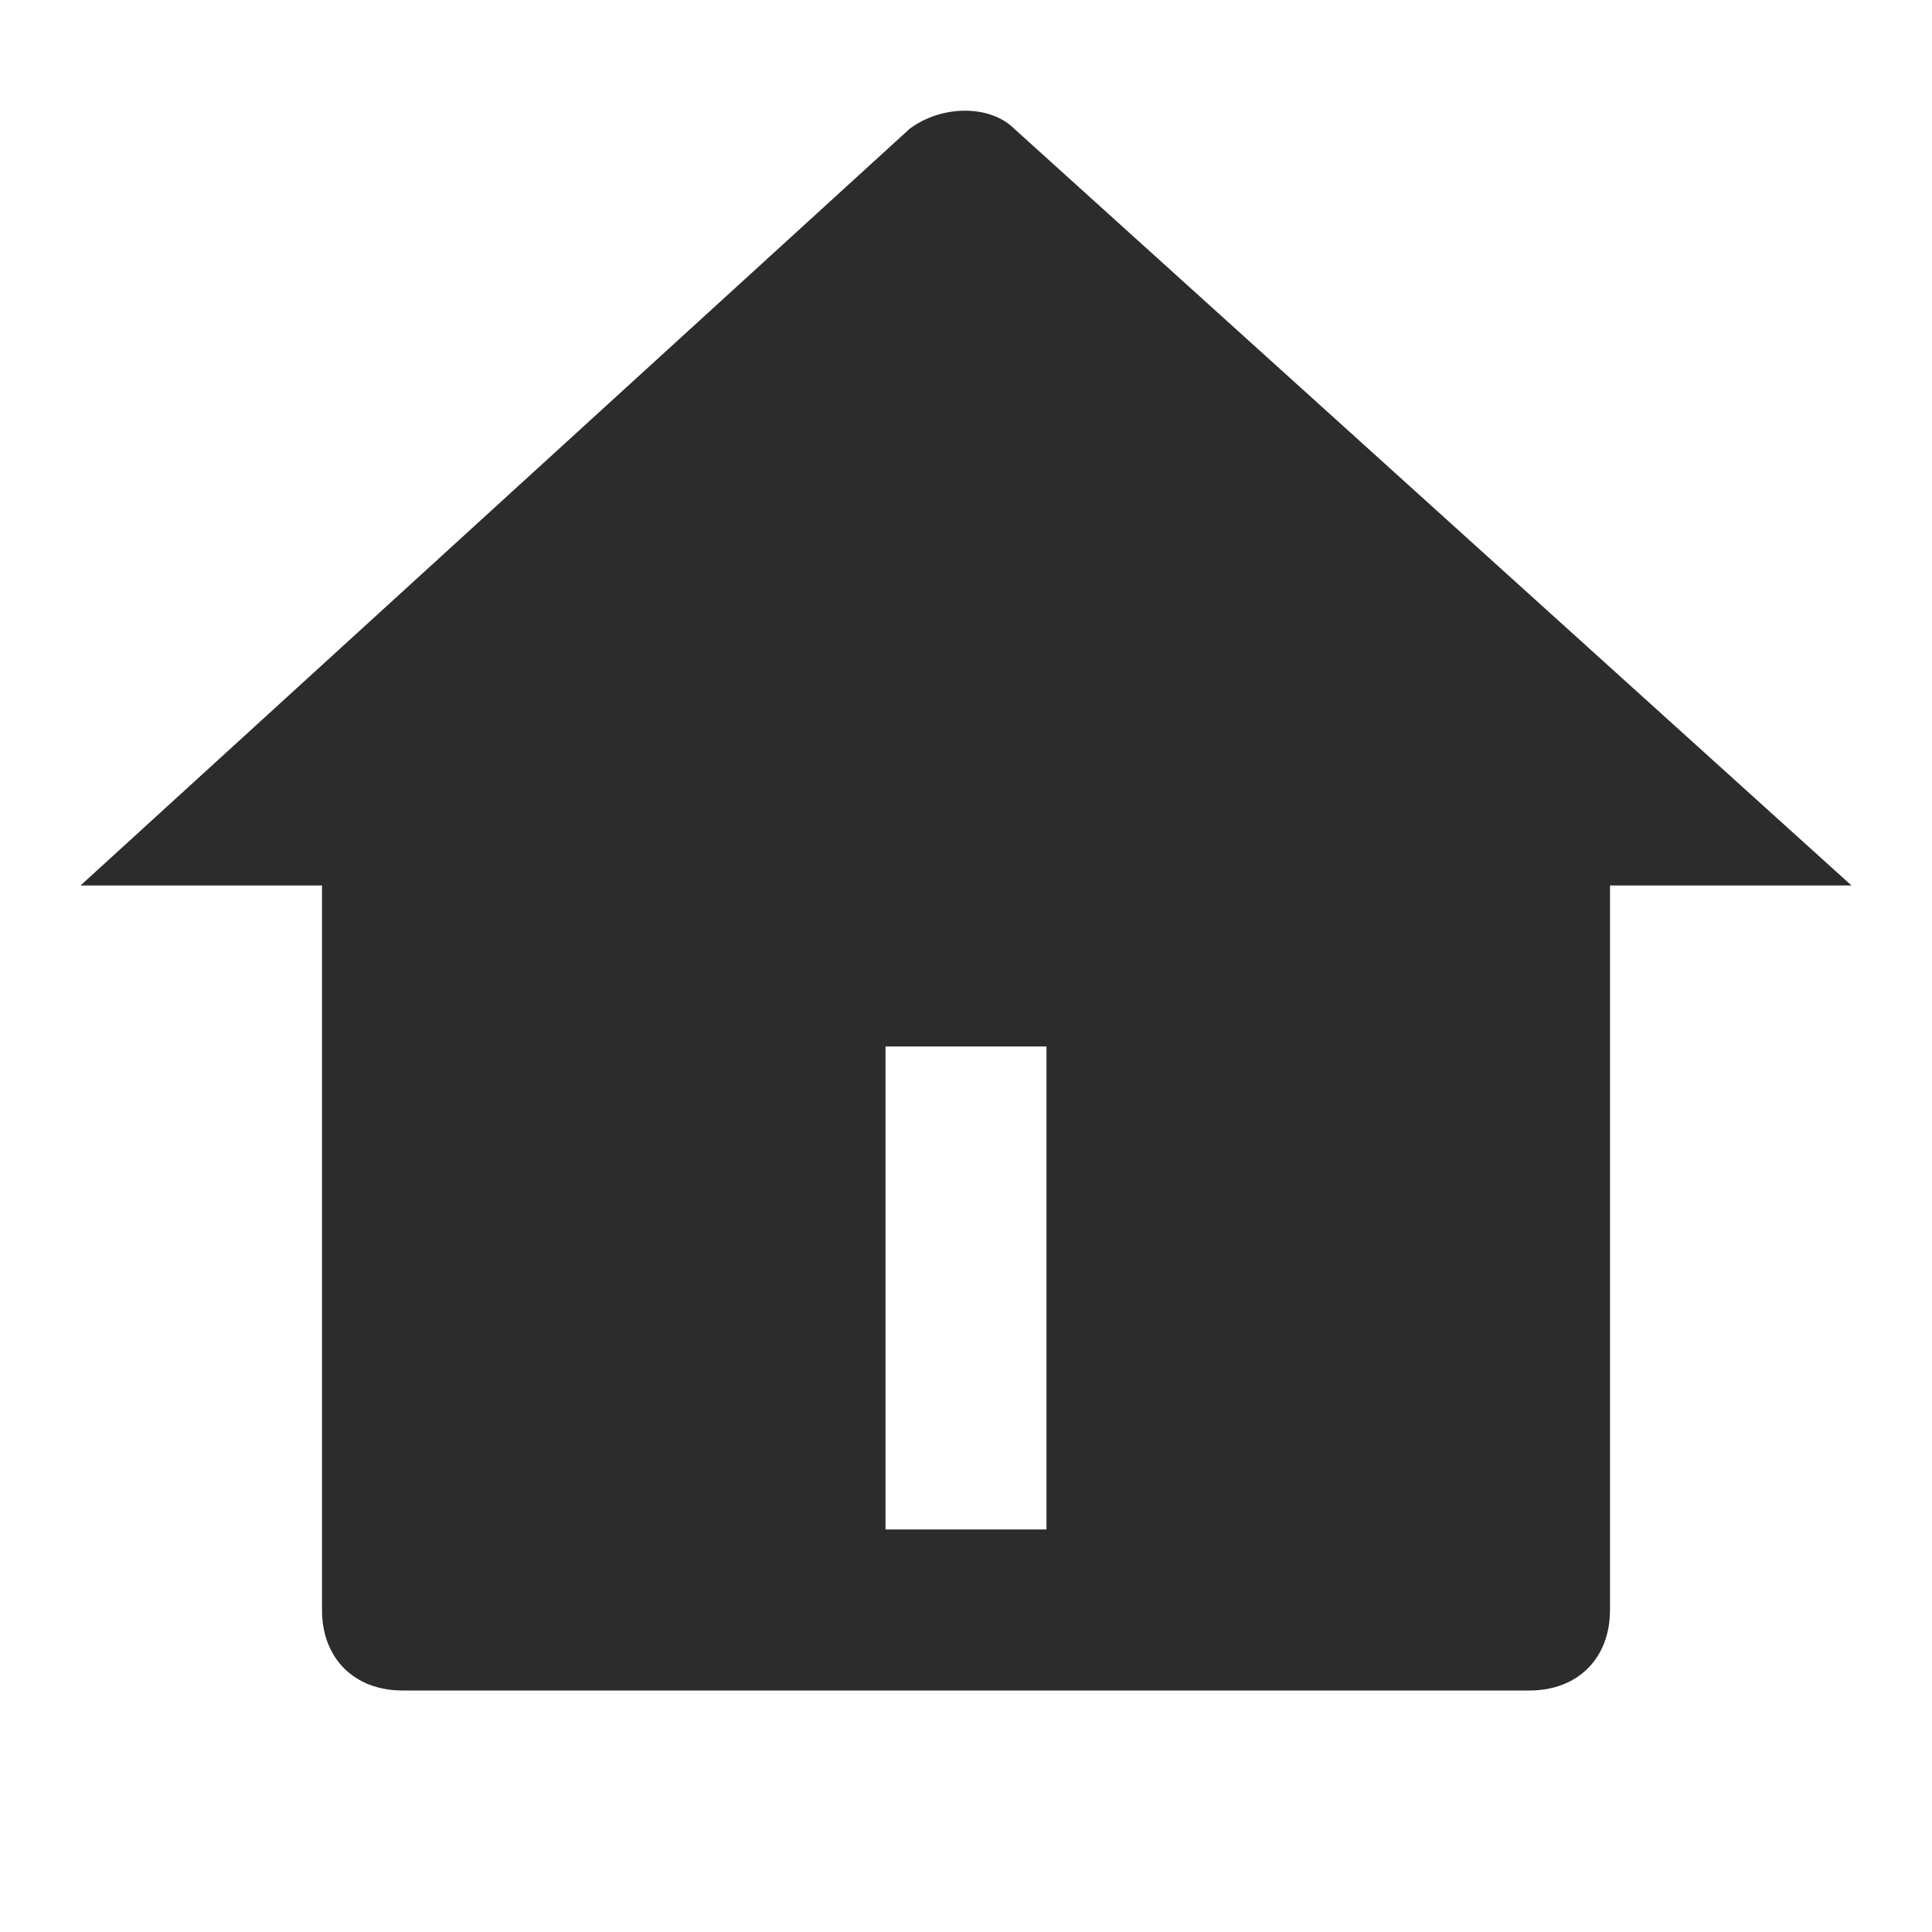 <?xml version="1.0" standalone="no"?><!DOCTYPE svg PUBLIC "-//W3C//DTD SVG 1.1//EN" "http://www.w3.org/Graphics/SVG/1.1/DTD/svg11.dtd"><svg class="icon" width="200px" height="200.00px" viewBox="0 0 1024 1024" version="1.1" xmlns="http://www.w3.org/2000/svg"><path fill="#2c2c2c" d="M853.333 853.333c0 25.6-17.067 42.667-42.667 42.667H213.333c-25.6 0-42.667-17.067-42.667-42.667v-384H42.667l439.467-401.067c17.067-12.8 42.667-12.8 55.467 0L981.333 469.333h-128v384z m-384-298.667v256h85.333v-256h-85.333z" /></svg>